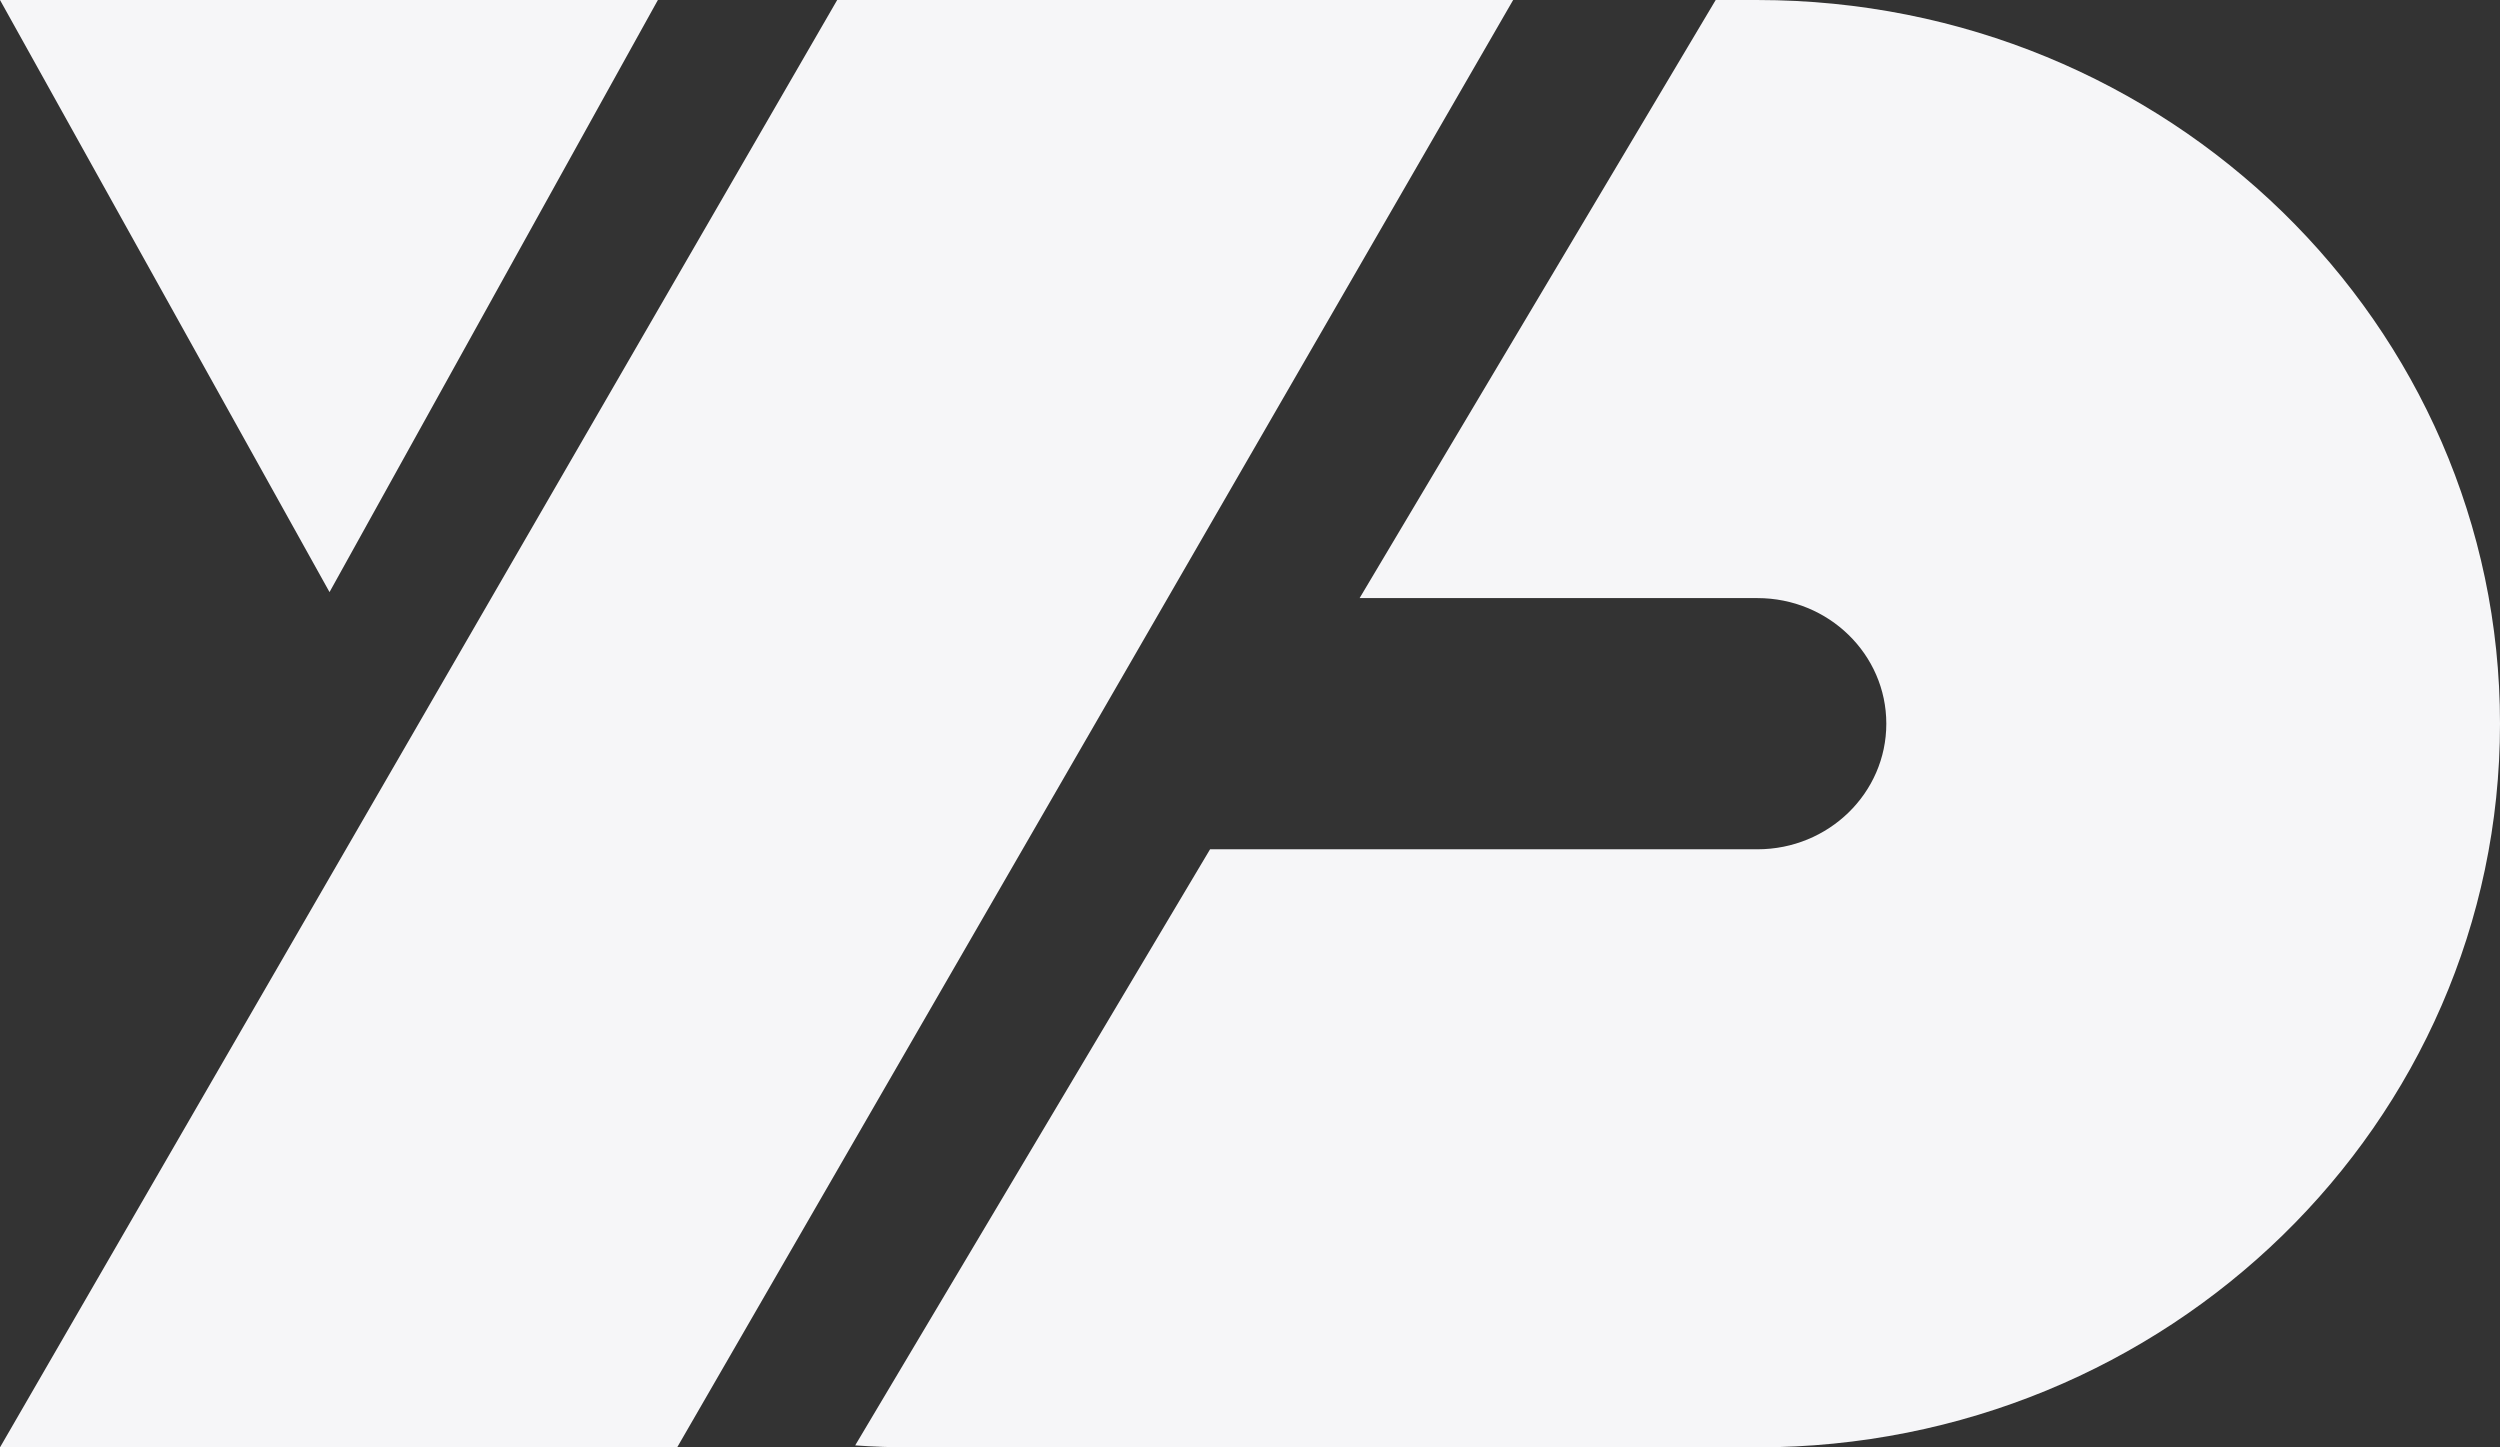 <svg xmlns="http://www.w3.org/2000/svg" viewBox="0 0 380 220" class="design-iconfont">
  <rect x="0" y="0" width="380" height="220" fill="#333333" stroke="none"/>
  <g fill="#F6F6F8" fill-rule="nonzero">
    <path d="M127.253 0L230 0 102.928 220 0 220z"/>
    <path d="M267.131,0.002 C329.467,0.002 380,49.25 380,110.001 C380,170.752 329.467,220 267.131,220 L138.404,220 C135.573,220 132.766,219.898 129.987,219.699 L183.93,129.091 L267.131,129.092 C277.949,129.092 286.72,120.544 286.72,110.001 C286.72,99.457 277.949,90.91 267.131,90.91 L206.661,90.91 L260.785,0.001 L267.131,0.002 Z"/>
    <path transform="matrix(1 0 0 -1 0 90)" d="M50.088 0L100 90 0 90z"/>
  </g>
</svg>
